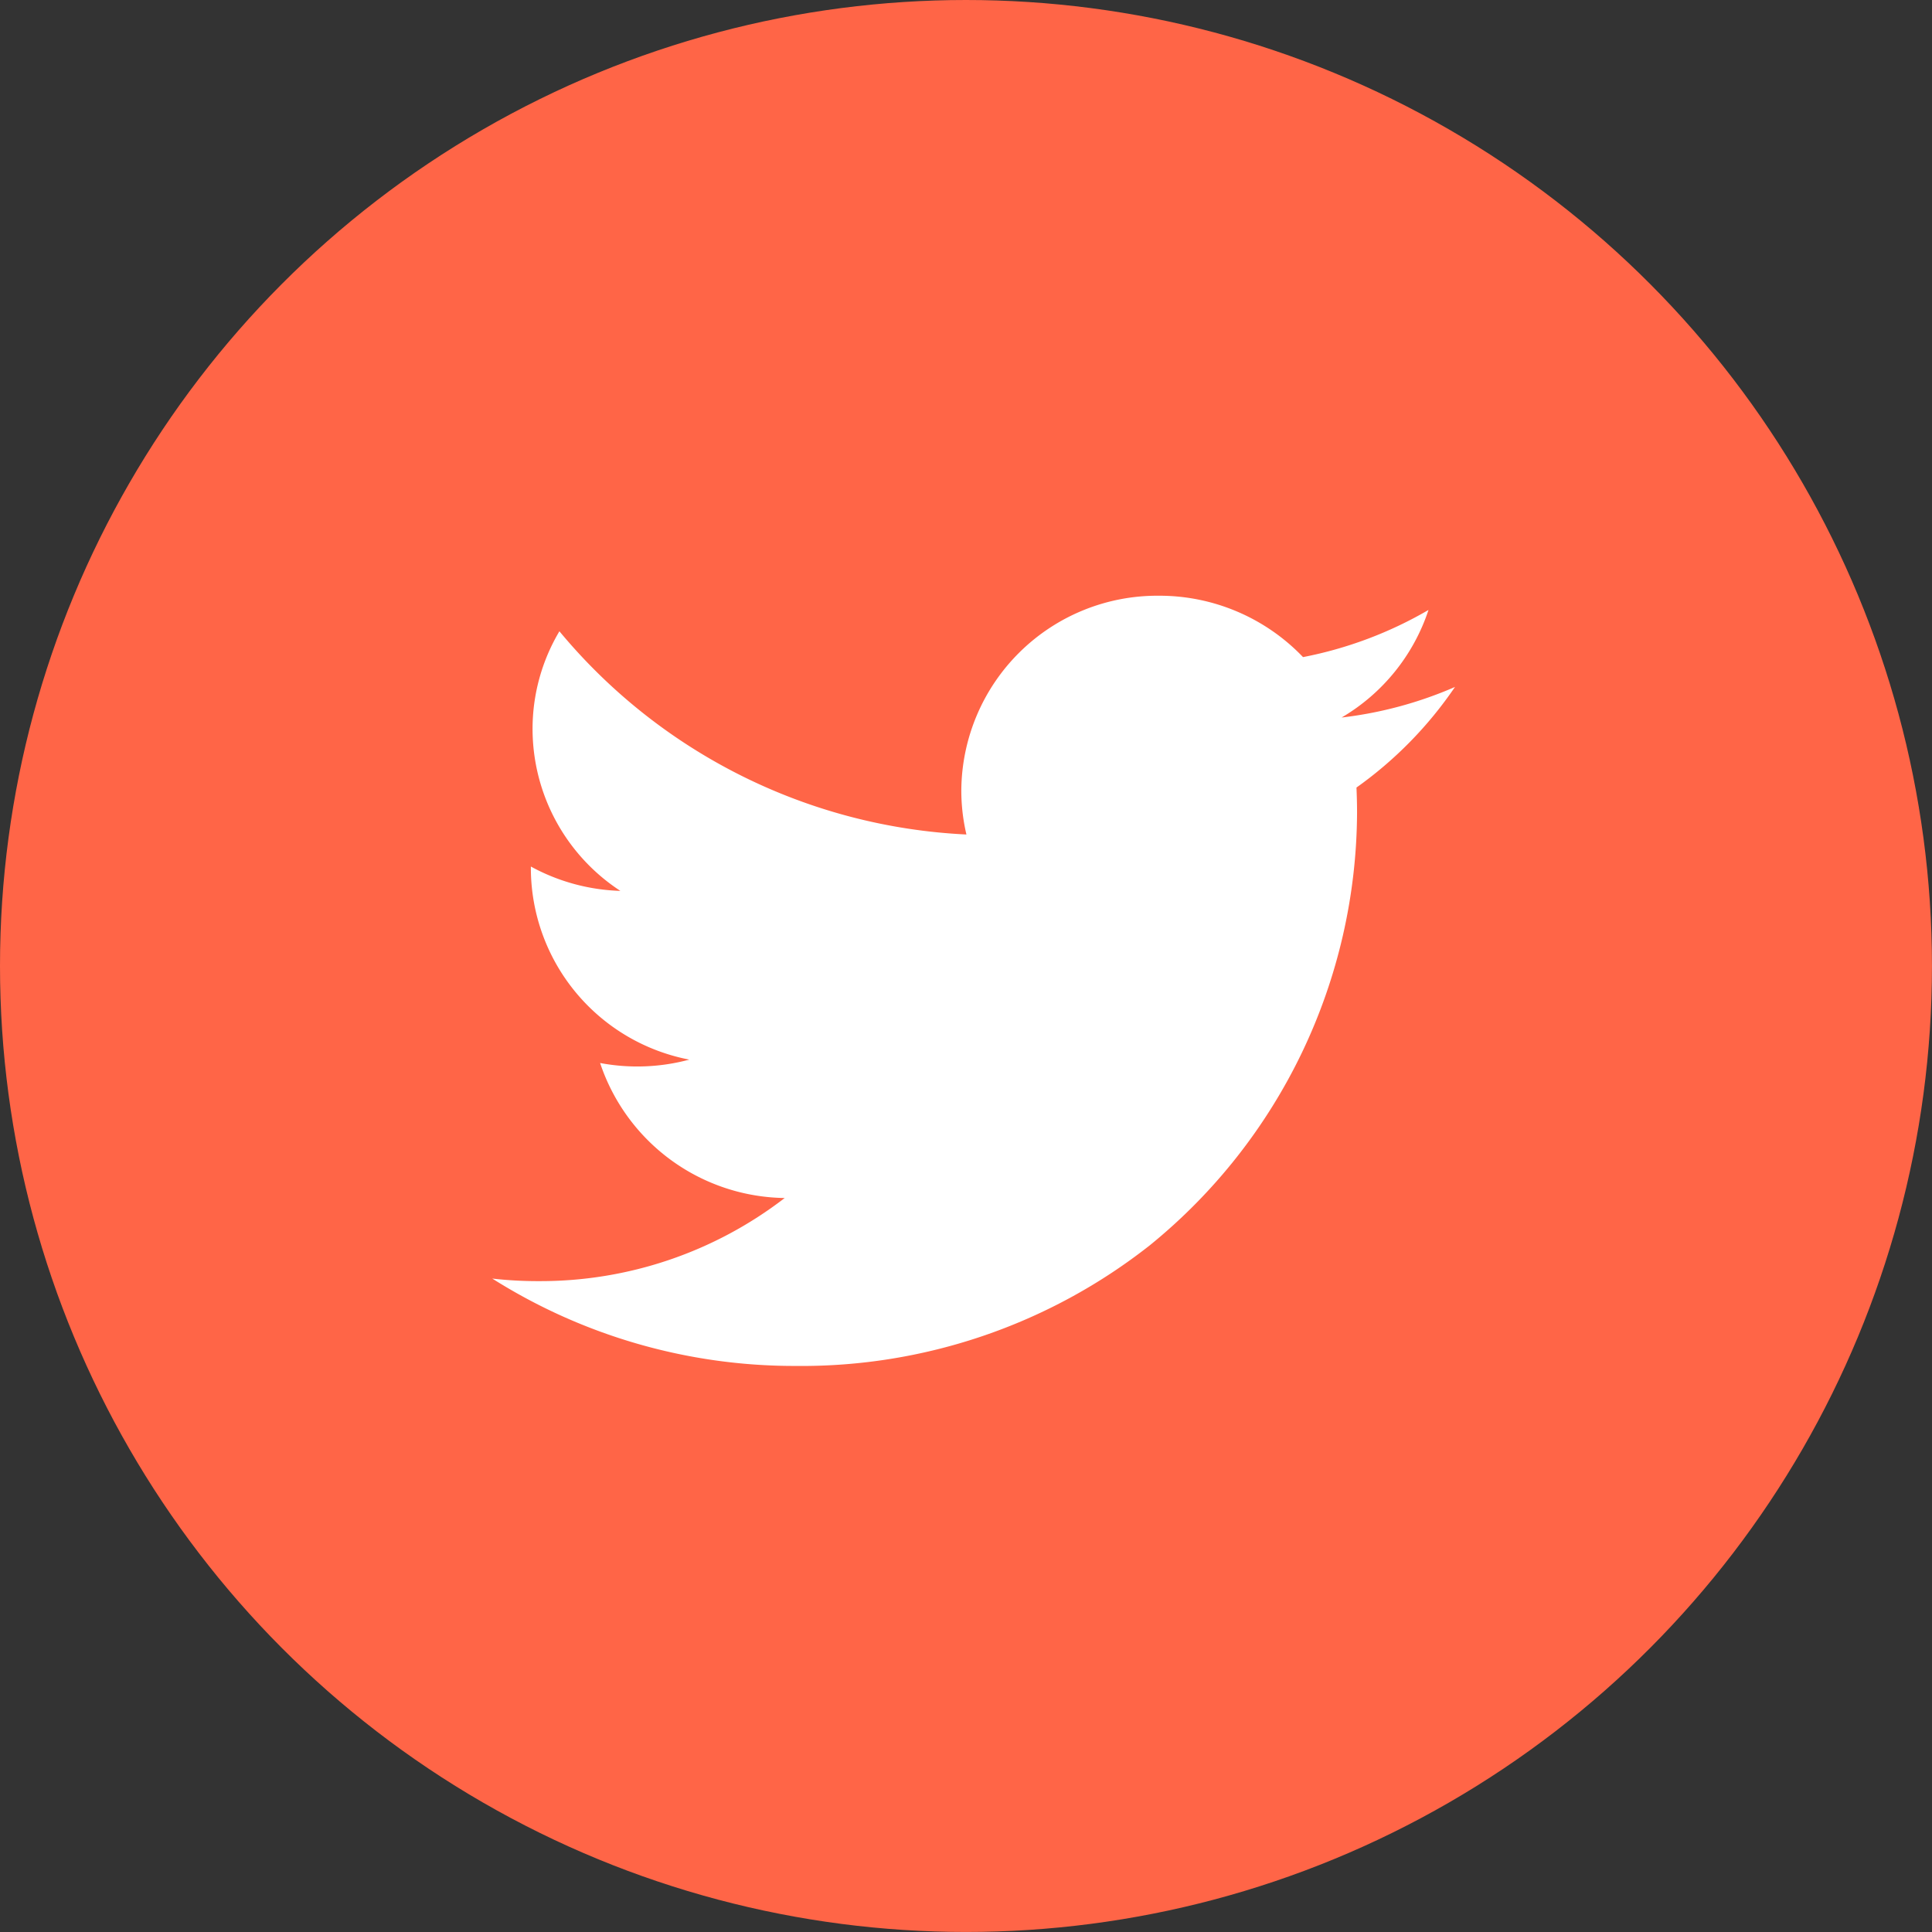 <svg xmlns="http://www.w3.org/2000/svg" width="60.435" height="60.435" viewBox="0 0 60.435 60.435">
  <rect x="0" y="0" width="60.435" height="60.435" fill="#333333" stroke="none"/>
  <g id="twitter" transform="translate(-149.55 -109.602)">
    <circle id="Ellipse_9" data-name="Ellipse 9" cx="30.217" cy="30.217" r="30.217" transform="translate(149.55 109.602)" fill="#ff6547"/>
    <path id="Path_110" data-name="Path 110" d="M30.116,2.853a12.5,12.5,0,0,1-3.548.957A6.134,6.134,0,0,0,29.286.445,12.539,12.539,0,0,1,25.361,1.92,6.216,6.216,0,0,0,20.85,0a6.131,6.131,0,0,0-6.178,6.082,5.988,5.988,0,0,0,.16,1.387A17.634,17.634,0,0,1,2.1,1.112,5.973,5.973,0,0,0,1.26,4.17,6.057,6.057,0,0,0,4.007,9.233a6.22,6.22,0,0,1-2.8-.762v.078a6.111,6.111,0,0,0,4.956,5.962,6.267,6.267,0,0,1-2.79.106,6.176,6.176,0,0,0,5.774,4.223,12.517,12.517,0,0,1-7.674,2.6A12.489,12.489,0,0,1,0,21.36a17.687,17.687,0,0,0,9.47,2.733,17.607,17.607,0,0,0,11.1-3.775A17.526,17.526,0,0,0,27.051,6.786c0-.264-.007-.525-.018-.786a12.435,12.435,0,0,0,3.082-3.147Zm0,0" transform="translate(164.949 128.237)" fill="#fff"/>
  </g>
</svg>
